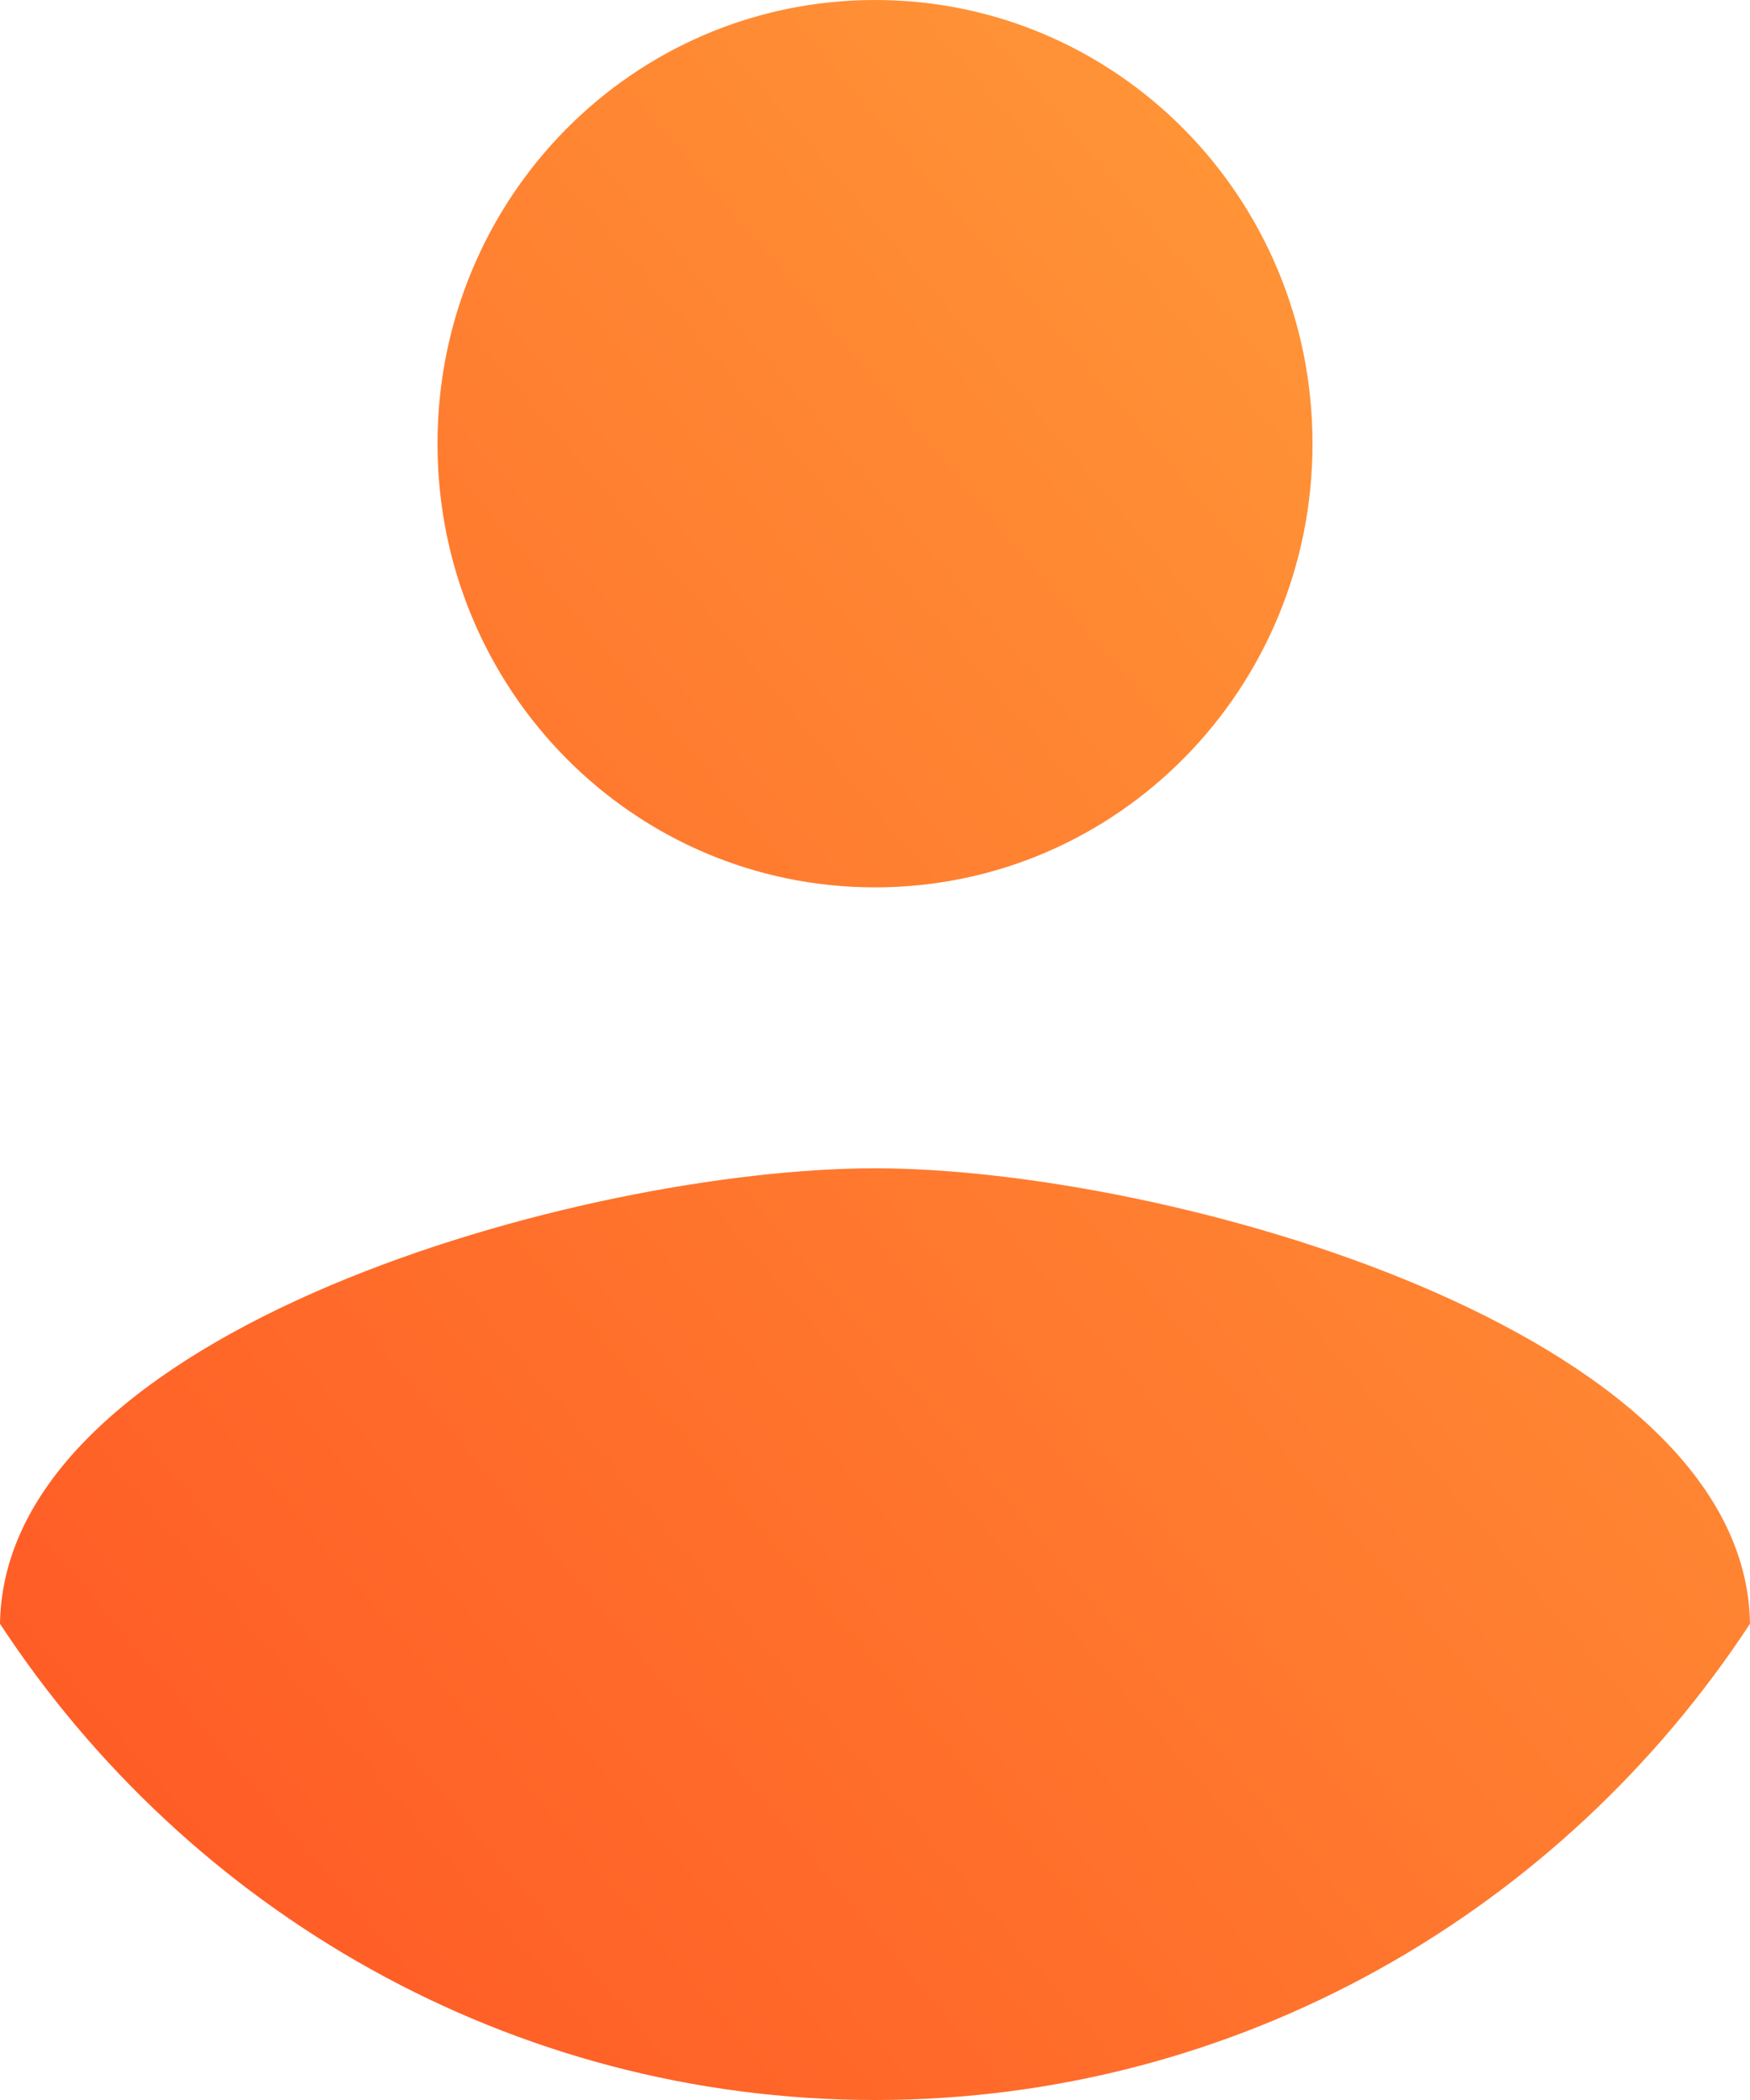 <svg xmlns="http://www.w3.org/2000/svg" width="15" height="18" viewBox="0 0 15 18">
    <defs>
        <linearGradient id="a" x1="100%" x2="0%" y1="0%" y2="100%">
            <stop offset="0%" stop-color="#FFA23B"/>
            <stop offset="100%" stop-color="#FF5423"/>
        </linearGradient>
    </defs>
    <g fill="none" fill-rule="evenodd">
        <path fill-rule="nonzero" d="M-4-3h24v24H-4z"/>
        <path fill="url(#a)" d="M7.5 0c2.075 0 3.75 1.699 3.75 3.803S9.575 7.606 7.5 7.606 3.75 5.907 3.75 3.803 5.425 0 7.5 0zm0 18c-3.125 0-5.888-1.623-7.5-4.082.037-2.522 5-3.904 7.5-3.904 2.488 0 7.463 1.382 7.5 3.904C13.387 16.378 10.625 18 7.5 18z"/>
    </g>
</svg>
